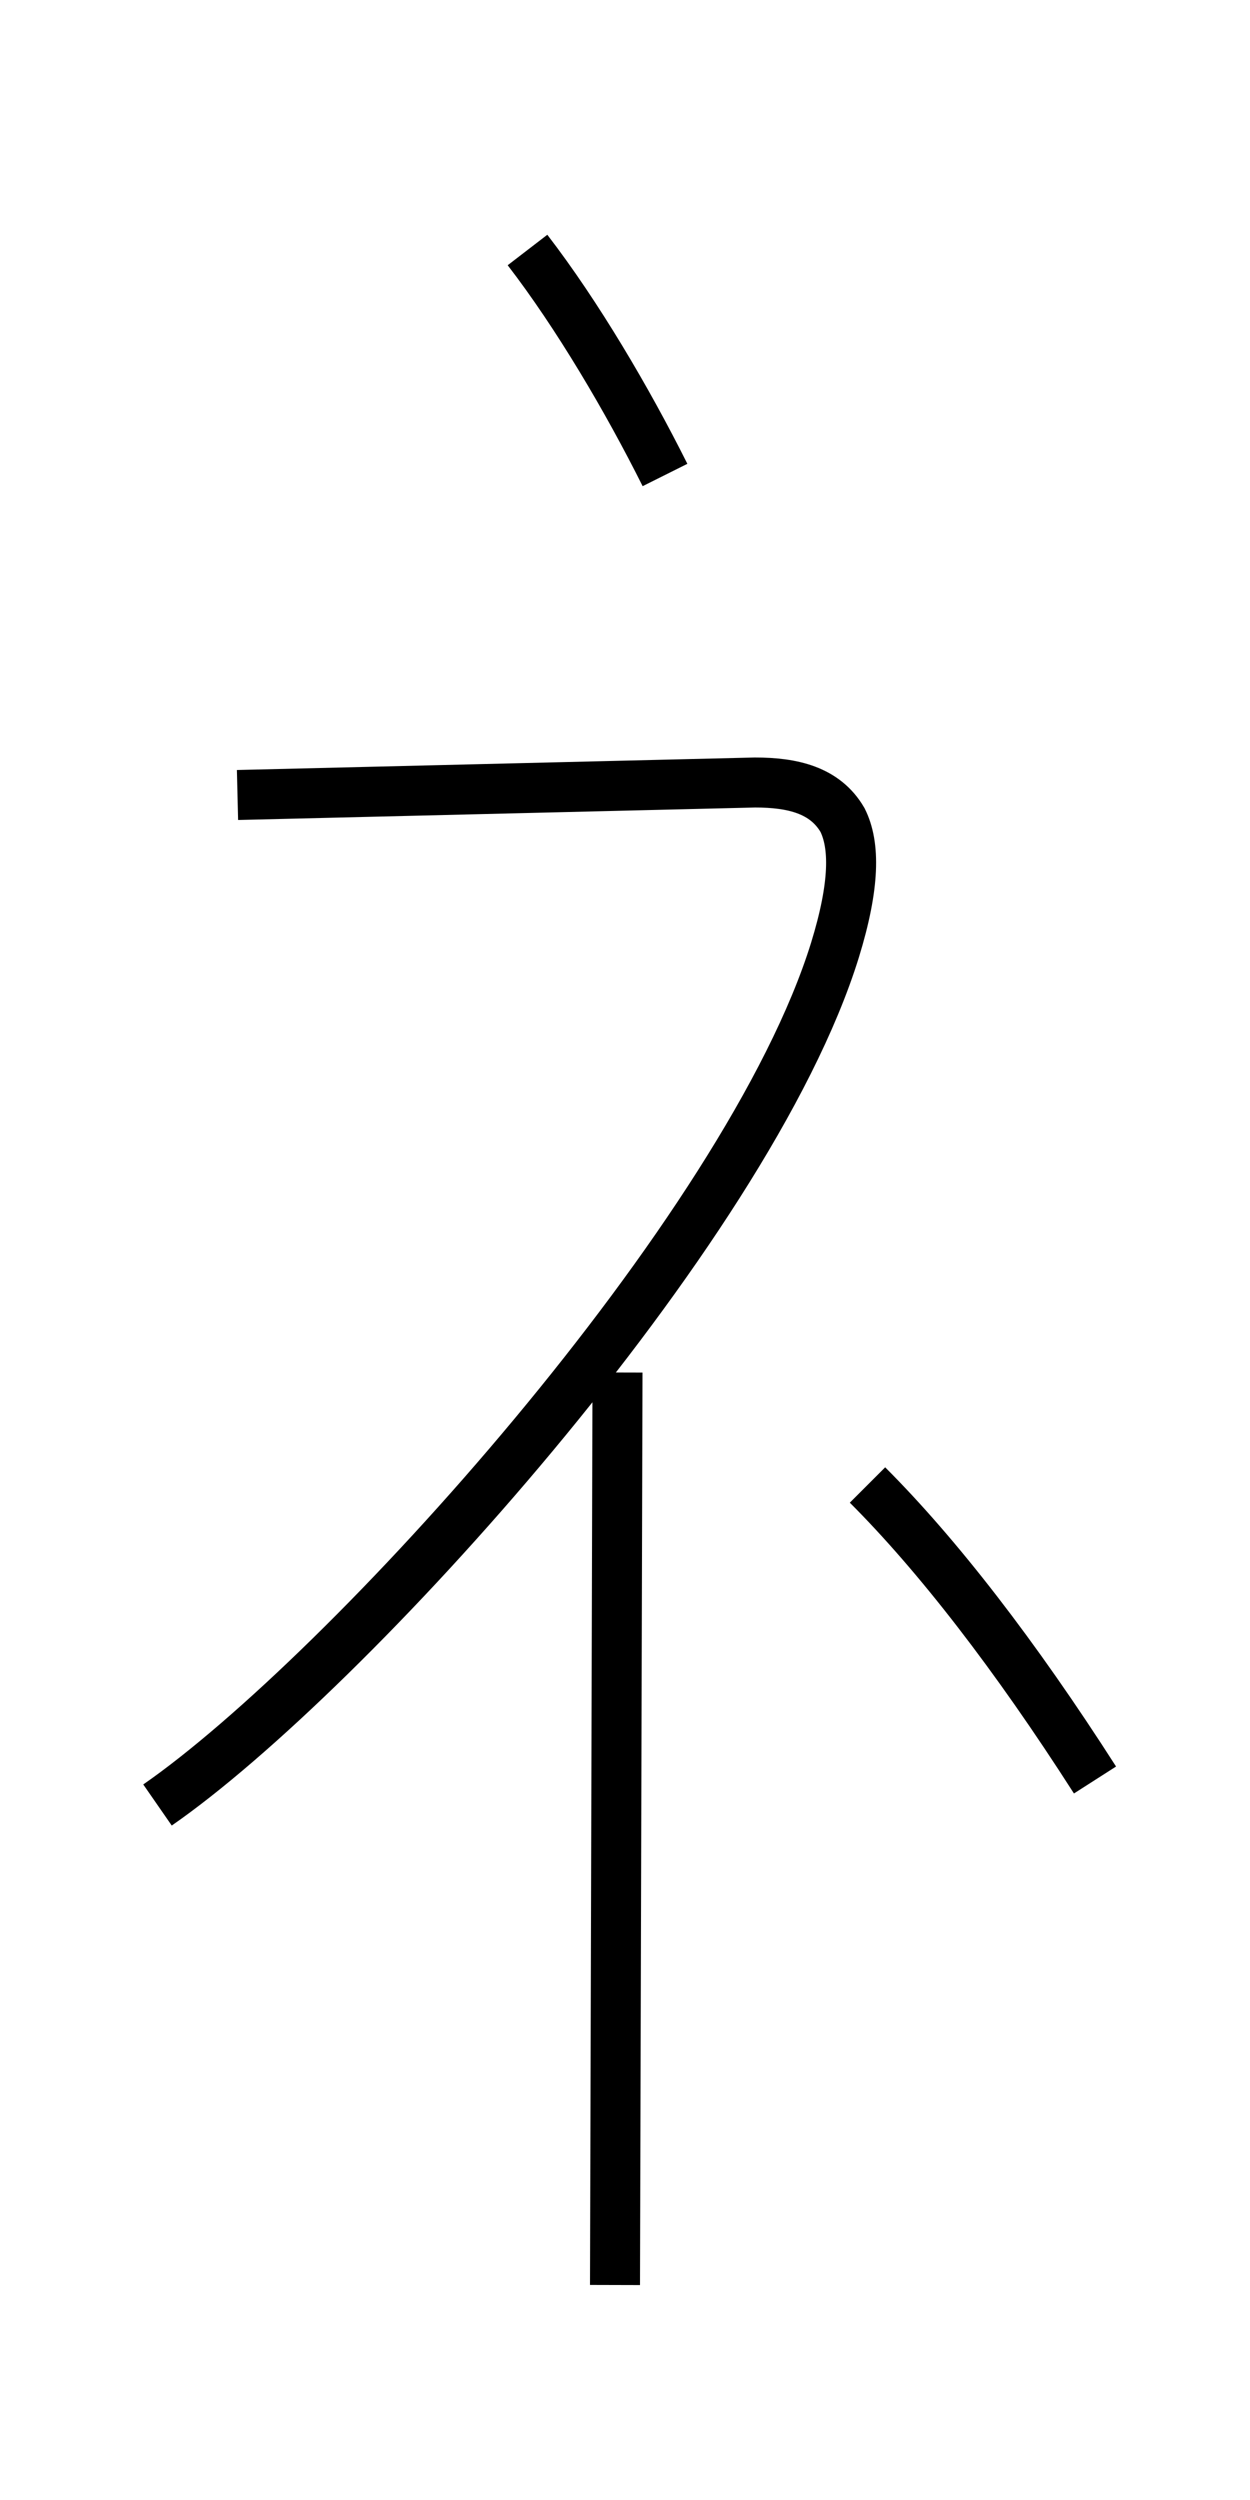 <?xml version='1.0' encoding='utf8'?>
<svg viewBox="0.0 -6.0 25.0 50.0" version="1.1" xmlns="http://www.w3.org/2000/svg">
<rect x="0.0" y="-6.0" width="25.0" height="50.0" fill="#808080" stroke="none"/>
<rect x="-1000" y="-1000" width="2000" height="2000" stroke="white" fill="white"/>
<g style="fill:white;stroke:#000000;  stroke-width:1">
<path d="M 21.9 -8.4 C 20.3 -10.9 18.75 -12.9 17.35 -14.3 M 13.3 -34.5 C 12.55 -36.0 11.55 -37.7 10.55 -39.0 M 4.75 -28.1 L 15.1 -28.35 C 15.85 -28.35 16.5 -28.2 16.85 -27.6 C 17.1 -27.1 17.1 -26.3 16.7 -25.0 C 14.95 -19.35 6.9 -10.5 3.15 -7.9 M 12.35 -16.55 L 12.3 1.7" transform="translate(0.0 38.0)" />
</g>
</svg>